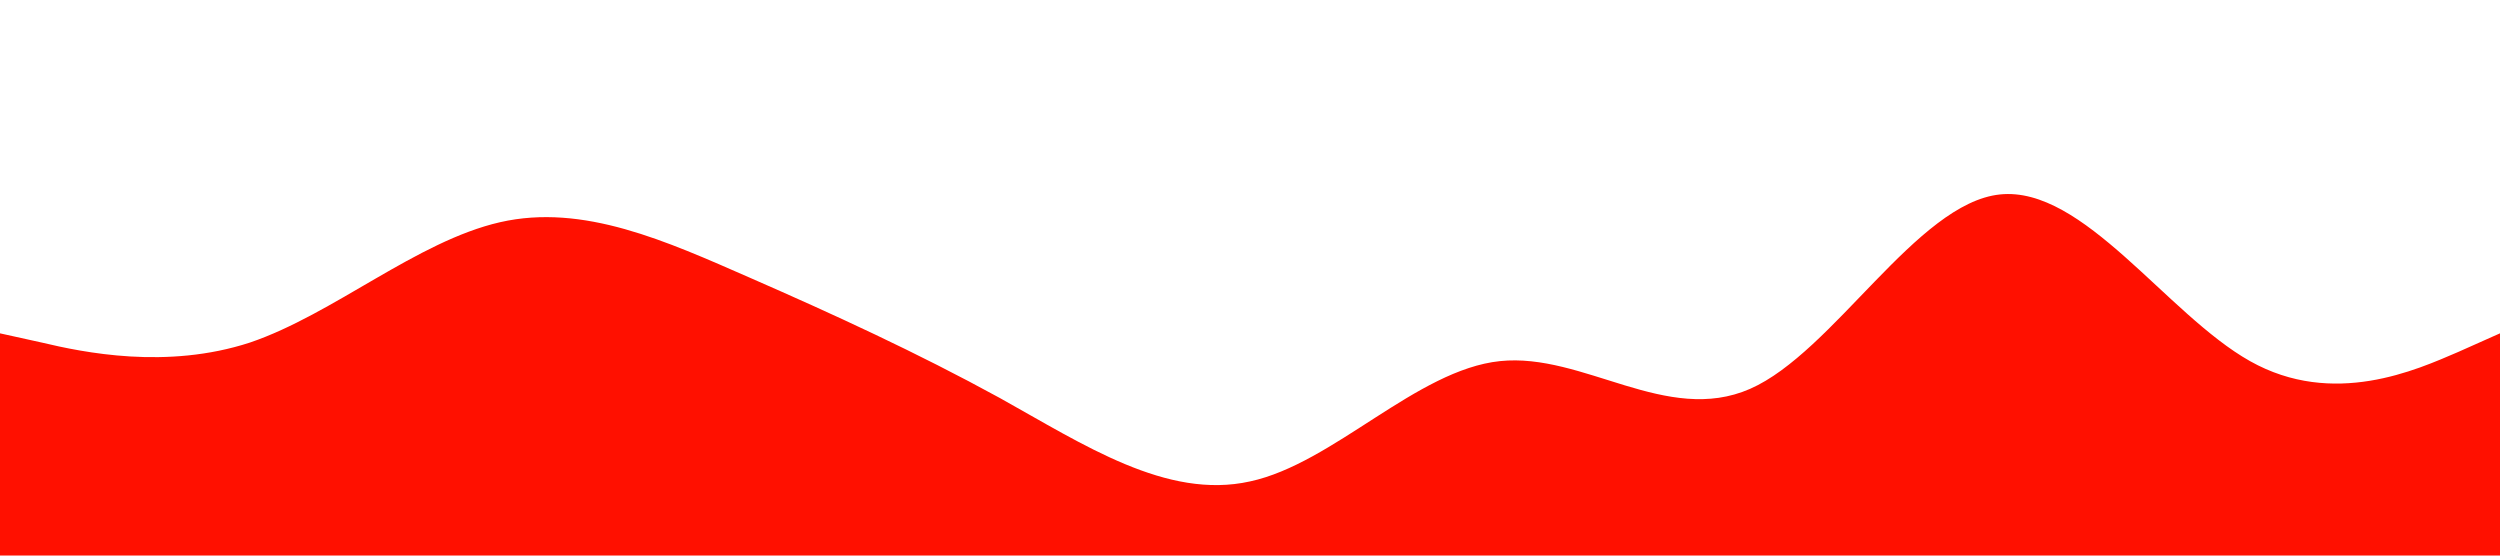 <?xml version="1.0" standalone="no"?><svg xmlns="http://www.w3.org/2000/svg" viewBox="0 0 1440 320"><path fill="#ff1000" fill-opacity="1" d="M0,192L24,197.3C48,203,96,213,144,197.3C192,181,240,139,288,128C336,117,384,139,432,160C480,181,528,203,576,229.3C624,256,672,288,720,277.3C768,267,816,213,864,208C912,203,960,245,1008,224C1056,203,1104,117,1152,112C1200,107,1248,181,1296,208C1344,235,1392,213,1416,202.7L1440,192L1440,320L1416,320C1392,320,1344,320,1296,320C1248,320,1200,320,1152,320C1104,320,1056,320,1008,320C960,320,912,320,864,320C816,320,768,320,720,320C672,320,624,320,576,320C528,320,480,320,432,320C384,320,336,320,288,320C240,320,192,320,144,320C96,320,48,320,24,320L0,320Z"></path></svg>